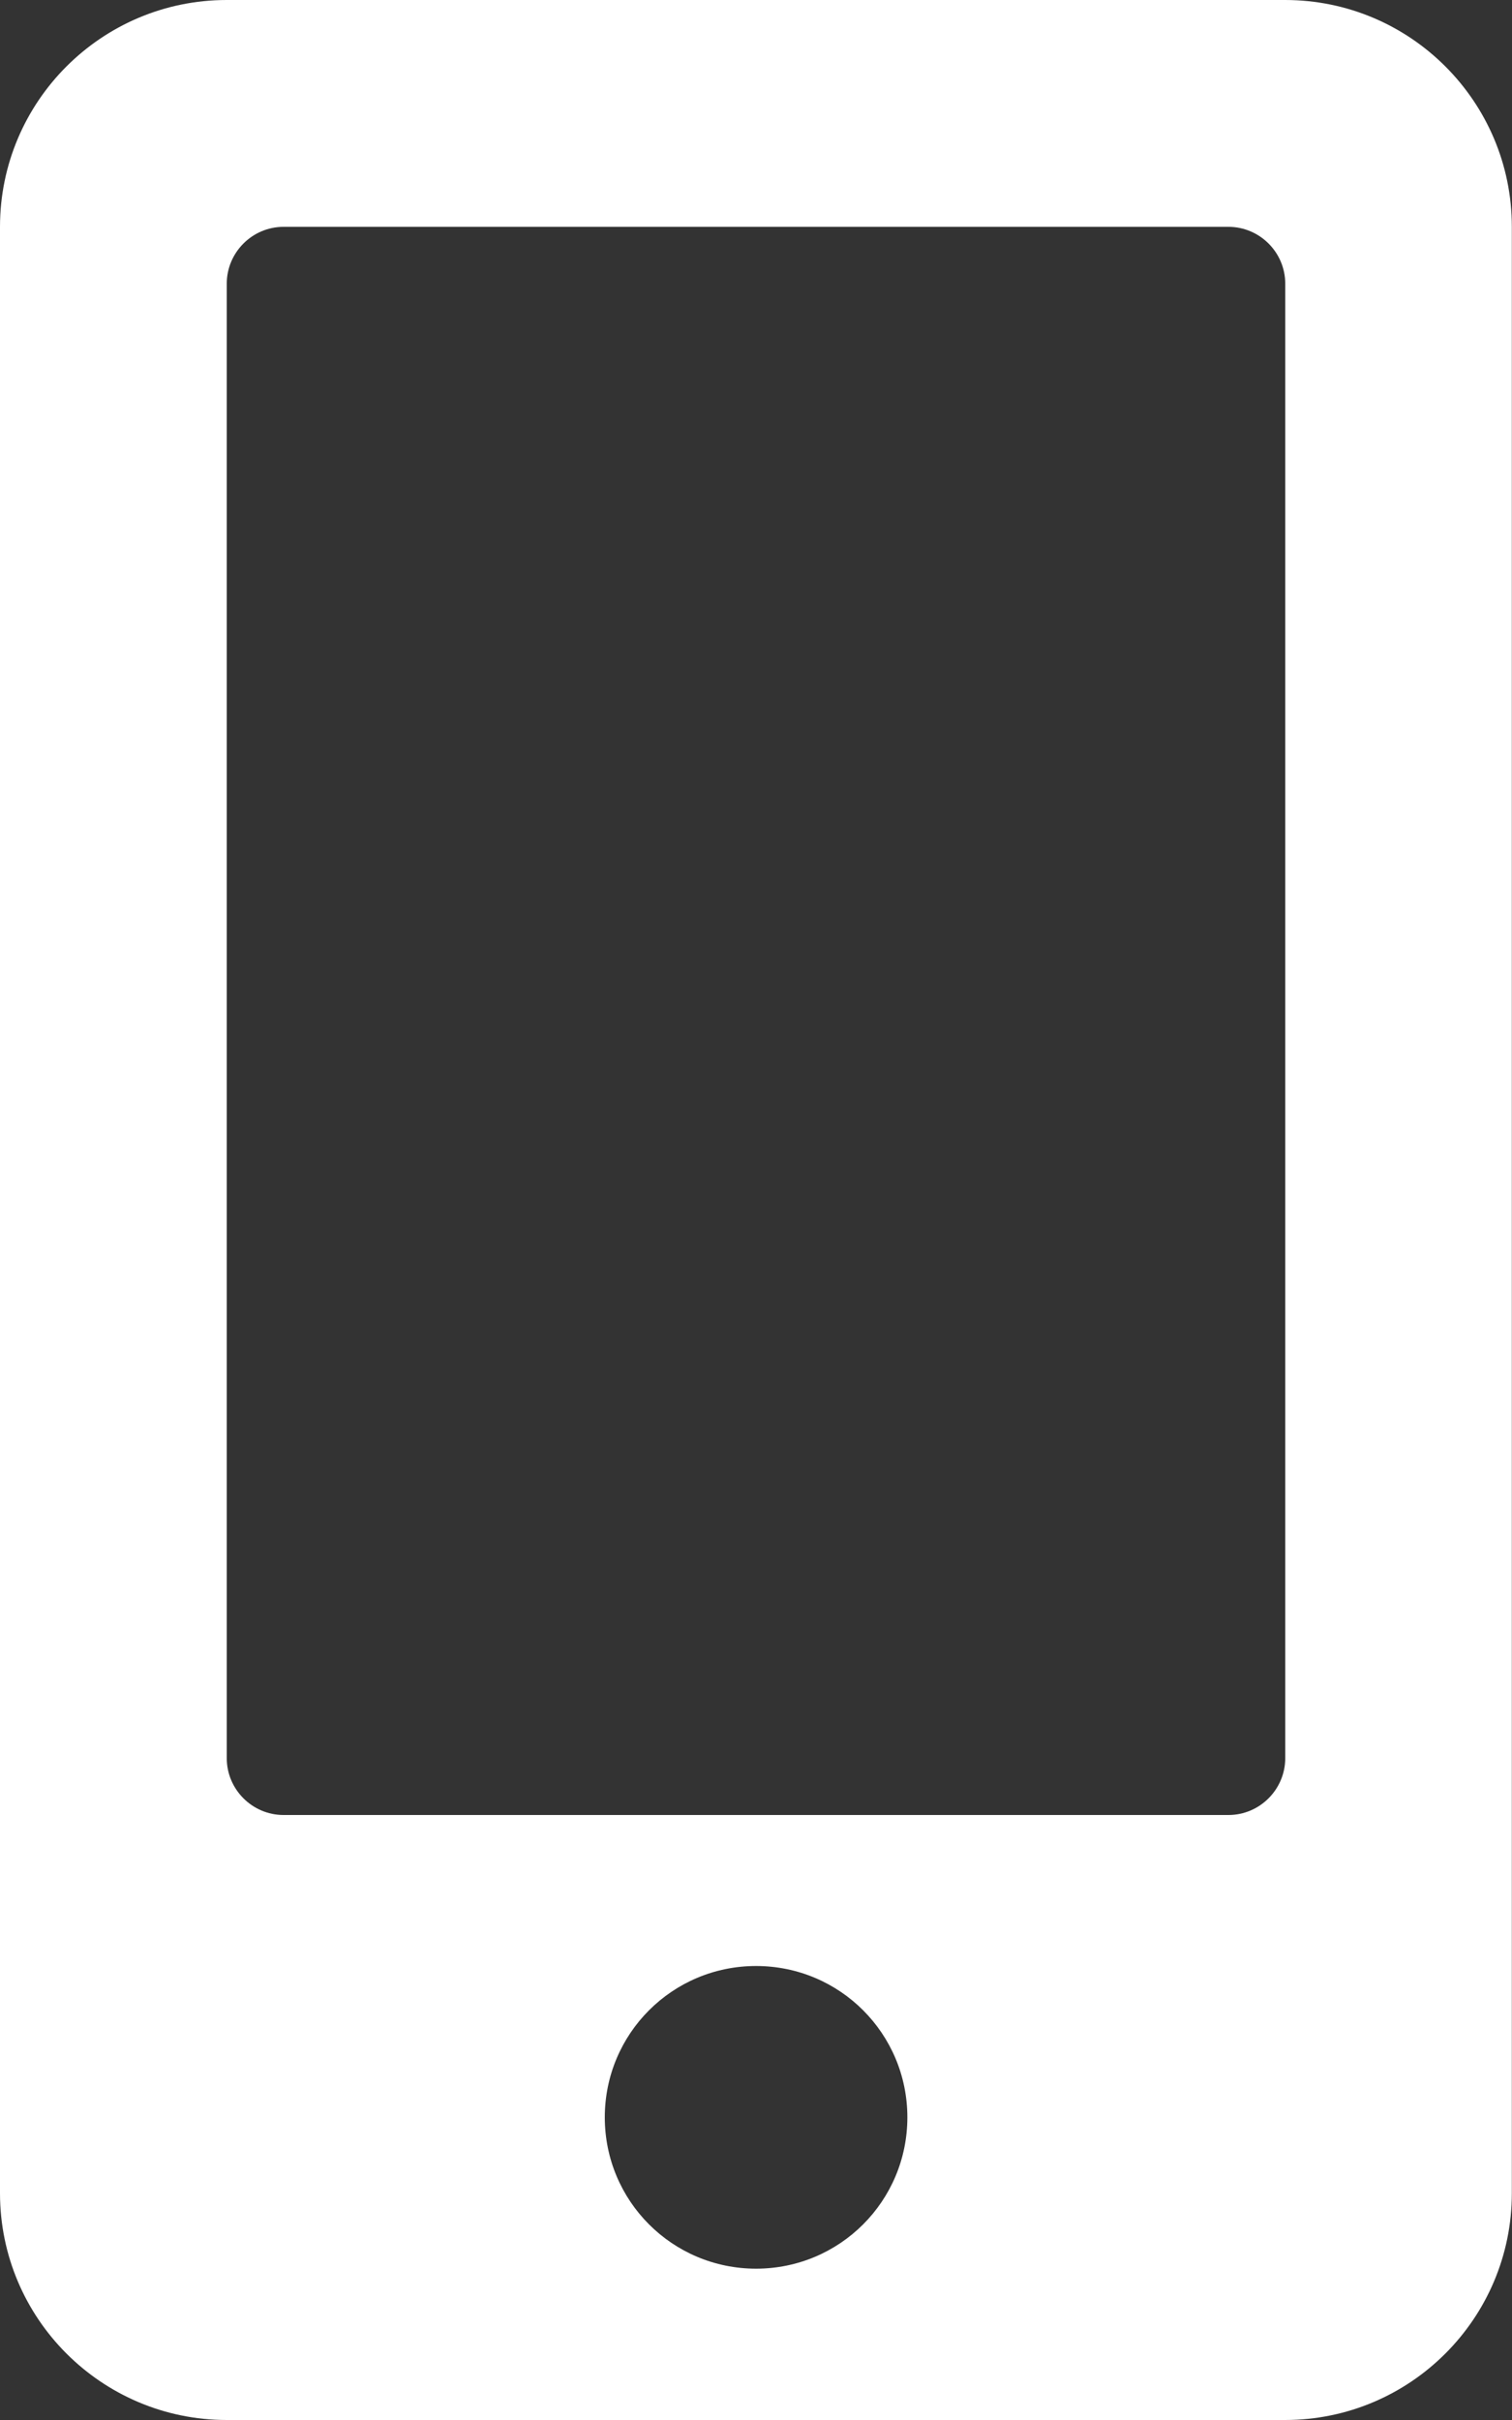 <svg version="1.1" xmlns="http://www.w3.org/2000/svg" xlink="http://www.w3.org/1999/xlink" x="0px" y="0px" width="9.375px" height="15px" viewBox="0 0 9.375 15" style="enable-background:new 0 0 15 15;" space="preserve">
    <rect x="0" y="0" width="9.375" height="15" fill="#333333" stroke="none"/>
    <path d="M7.969,0H1.406C0.63,0,0,0.63,0,1.406v12.188c0,0.776,0.63,1.406,1.406,1.406h6.562c0.776,0,1.406,-0.63,1.406,-1.406V1.406c0,-0.776,-0.63,-1.406,-1.406,-1.406zM4.688,14.062c-0.519,0,-0.938,-0.419,-0.938,-0.938s0.419,-0.938,0.938,-0.938s0.938,0.419,0.938,0.938s-0.419,0.938,-0.938,0.938zm3.281,-3.164c0,0.193,-0.158,0.352,-0.352,0.352H1.758c-0.193,0,-0.352,-0.158,-0.352,-0.352V1.758c0,-0.193,0.158,-0.352,0.352,-0.352h5.859c0.193,0,0.352,0.158,0.352,0.352v9.141z" fill="#FFFFFF"/>
    </svg>